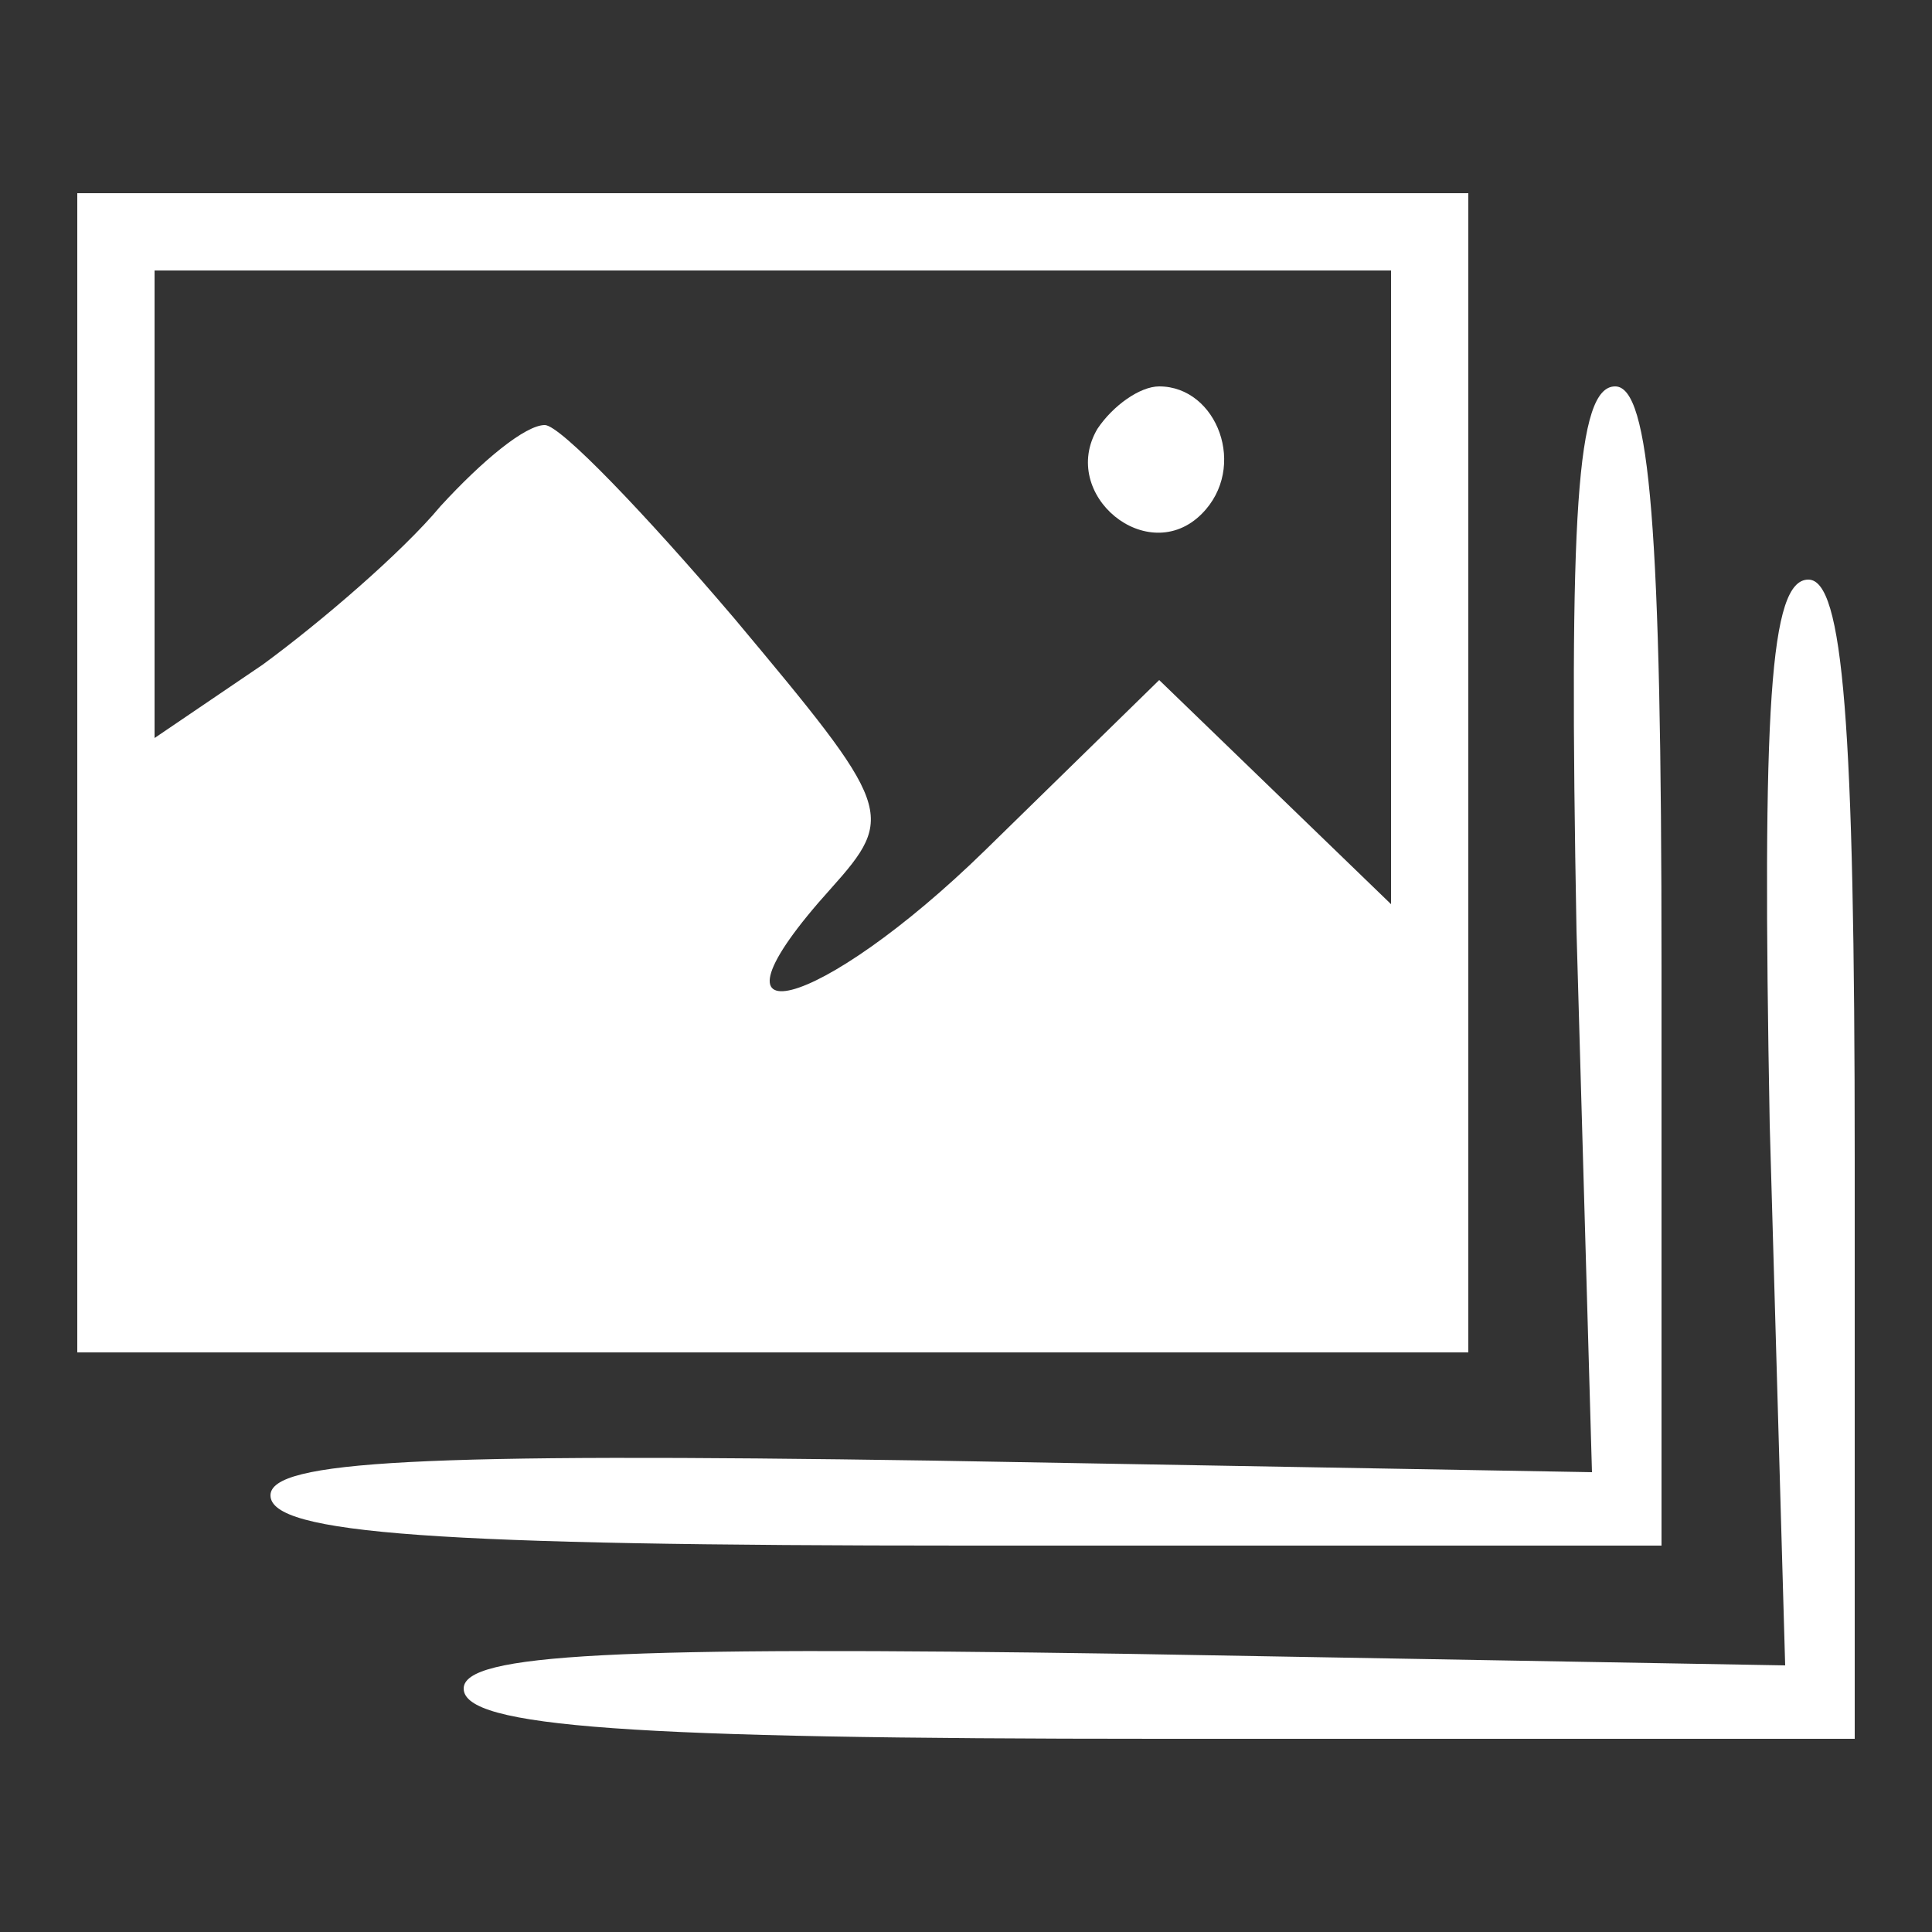 <?xml version="1.0" standalone="no"?>
<!DOCTYPE svg PUBLIC "-//W3C//DTD SVG 20010904//EN"
 "http://www.w3.org/TR/2001/REC-SVG-20010904/DTD/svg10.dtd">
<svg version="1.0" xmlns="http://www.w3.org/2000/svg"
 width="50pt" height="50pt" viewBox="0 0 50 50"
 preserveAspectRatio="xMidYMid meet">

<rect x="0" y="0" width="50" height="50" fill="#333333" stroke="none"/>

<g transform="translate(0,50) scale(0.1,-0.1)"
fill="#fff" stroke="none">
<path d="M20 300 l0 -150 180 0 180 0 0 150 0 150 -180 0 -180 0 0 -150z m340
48 l0 -82 -30 29 -30 29 -45 -44 c-43 -42 -77 -51 -40 -10 17 19 16 21 -25 70
-23 27 -45 50 -49 50 -5 0 -16 -9 -27 -21 -10 -12 -31 -30 -46 -41 l-28 -19 0
60 0 61 160 0 160 0 0 -82z"/>
<path d="M284 389 c-10 -17 13 -36 27 -22 12 12 4 33 -11 33 -5 0 -12 -5 -16
-11z"/>
<path d="M408 259 l4 -140 -171 3 c-132 2 -171 0 -171 -9 0 -10 43 -13 180
-13 l180 0 0 150 c0 113 -3 150 -12 150 -10 0 -12 -33 -10 -141z"/>
<path d="M458 209 l4 -140 -171 3 c-132 2 -171 0 -171 -9 0 -10 43 -13 180
-13 l180 0 0 150 c0 113 -3 150 -12 150 -10 0 -12 -33 -10 -141z"/>
</g>
</svg>
